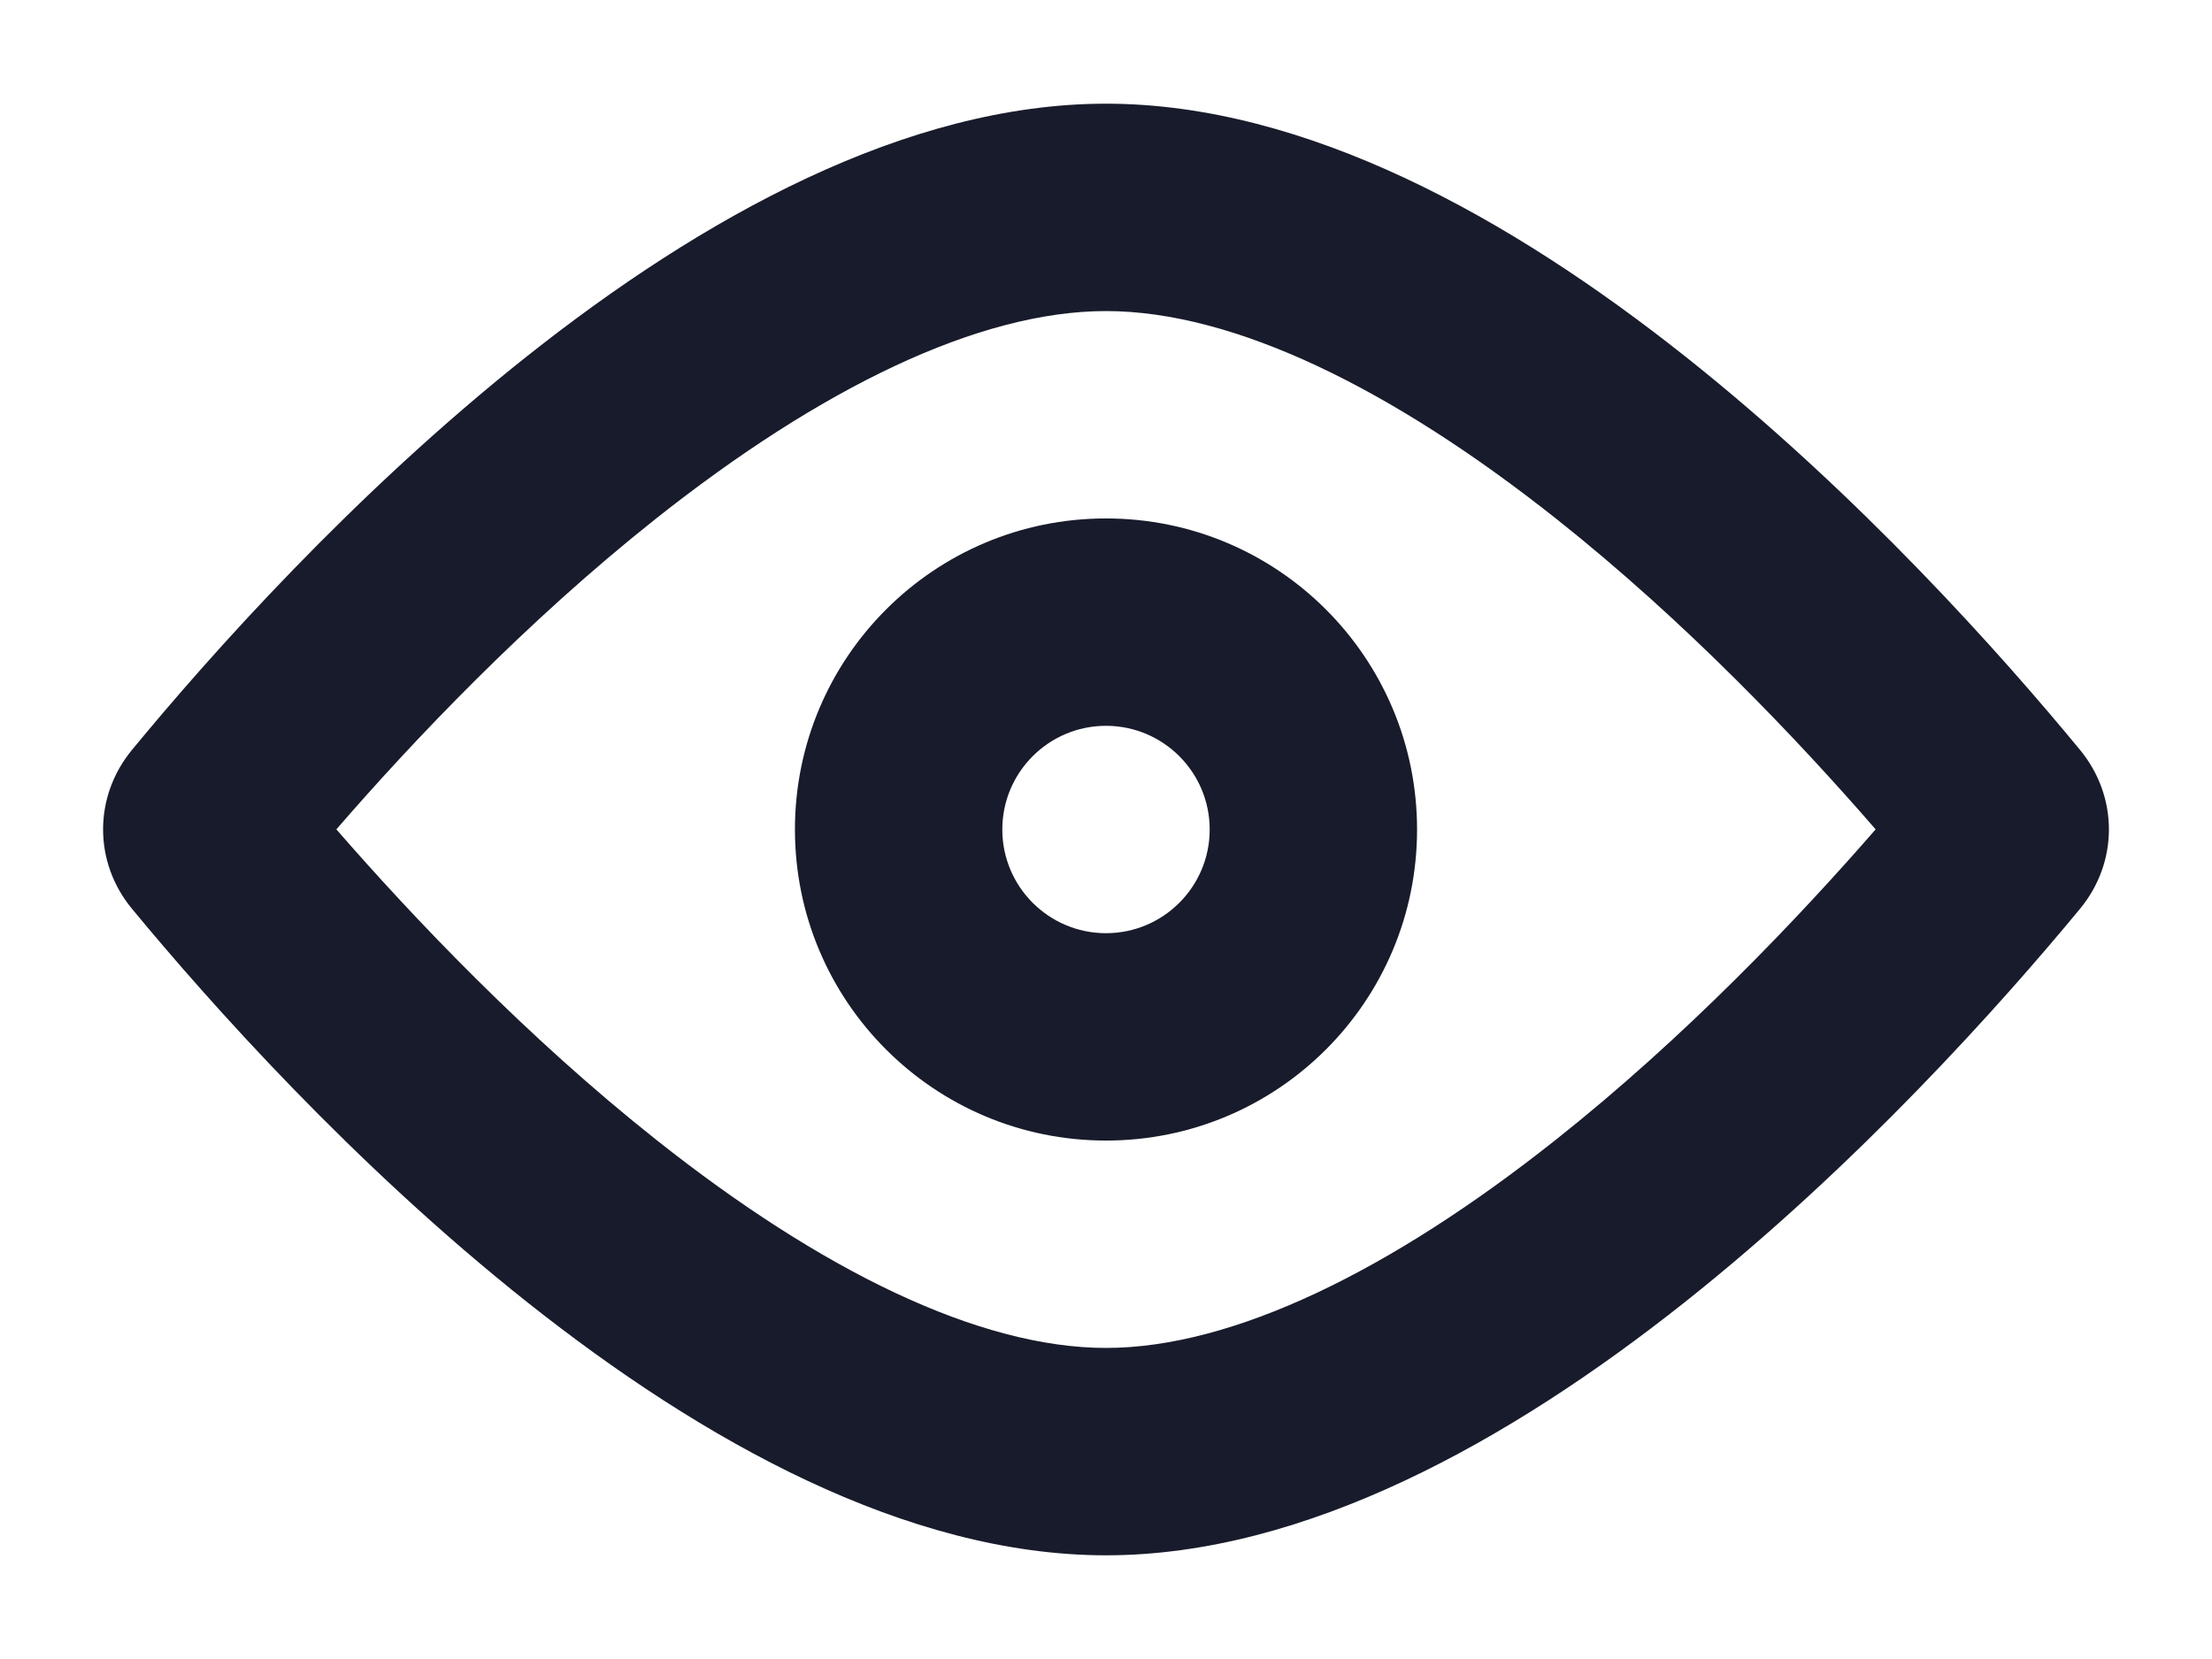 <svg width="16" height="12" viewBox="0 0 16 12" fill="none" xmlns="http://www.w3.org/2000/svg">
<path fill-rule="evenodd" clip-rule="evenodd" d="M8 3.75C6.757 3.75 5.75 4.757 5.75 6C5.75 7.243 6.757 8.25 8 8.25C9.243 8.25 10.25 7.243 10.25 6C10.25 4.757 9.243 3.75 8 3.75ZM7.25 6C7.25 5.586 7.586 5.25 8 5.25C8.414 5.25 8.75 5.586 8.75 6C8.75 6.414 8.414 6.75 8 6.75C7.586 6.75 7.25 6.414 7.25 6Z" fill="#181B2B"/>
<path fill-rule="evenodd" clip-rule="evenodd" d="M15.046 5.425C15.324 5.763 15.324 6.237 15.045 6.574C13.919 7.936 10.884 11.25 8 11.25C5.116 11.25 2.081 7.936 0.955 6.574C0.676 6.237 0.676 5.763 0.954 5.425C2.077 4.062 5.105 0.75 8 0.75C10.895 0.75 13.923 4.062 15.046 5.425ZM11.256 3.752C12.195 4.496 13.011 5.358 13.567 5.999C13.01 6.639 12.191 7.502 11.25 8.247C10.058 9.192 8.917 9.75 8 9.75C7.083 9.75 5.942 9.192 4.75 8.247C3.809 7.502 2.99 6.639 2.433 5.999C2.988 5.358 3.805 4.496 4.744 3.752C5.934 2.809 7.076 2.25 8 2.25C8.924 2.25 10.066 2.809 11.256 3.752Z" fill="#181B2B"/>
</svg>

